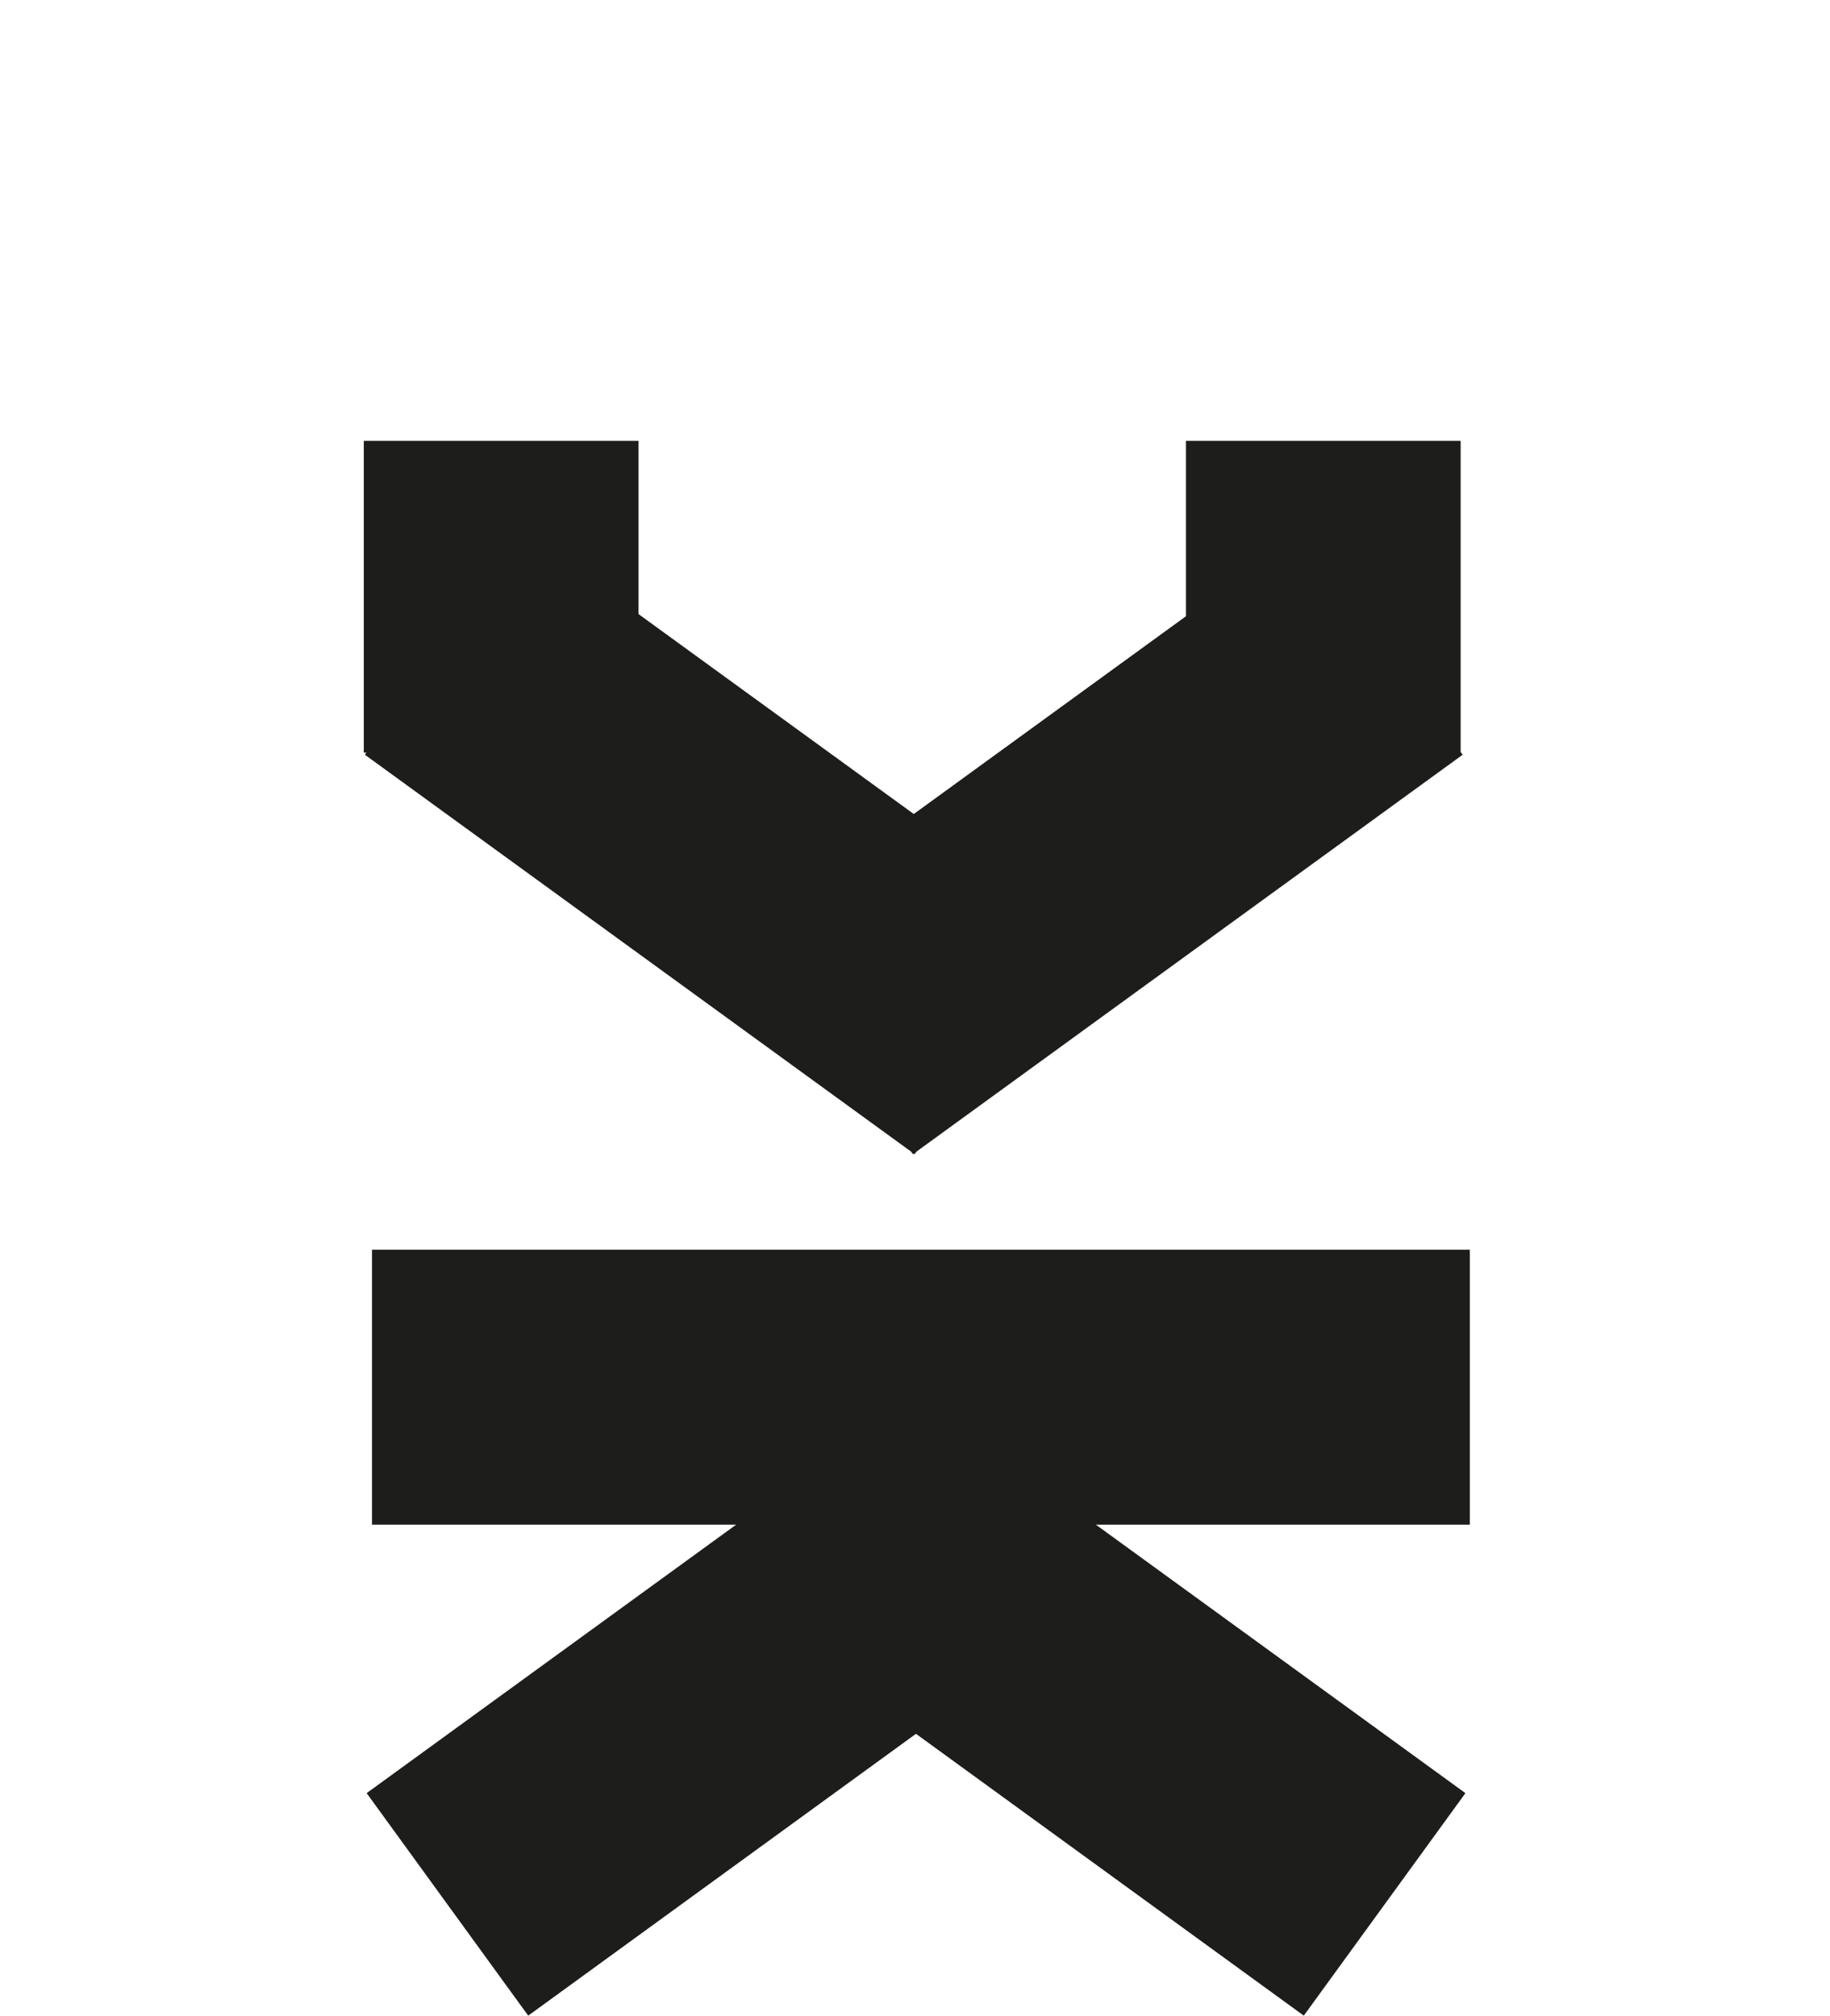<?xml version="1.0" encoding="utf-8"?>
<!-- Generator: Adobe Illustrator 16.0.4, SVG Export Plug-In . SVG Version: 6.00 Build 0)  -->
<!DOCTYPE svg PUBLIC "-//W3C//DTD SVG 1.1//EN" "http://www.w3.org/Graphics/SVG/1.1/DTD/svg11.dtd">
<svg version="1.1" id="Layer_1" xmlns="http://www.w3.org/2000/svg" xmlns:xlink="http://www.w3.org/1999/xlink" x="0px" y="0px"
	 width="28.35px" height="31.225px" viewBox="0 0 28.35 31.225" enable-background="new 0 0 28.35 31.225" xml:space="preserve">
<polygon fill="#1D1D1B" points="22.77,19.36 5.763,19.36 5.763,23.619 11.404,23.619 5.68,27.778 8.183,31.225 14.19,26.859 
	20.198,31.225 22.702,27.778 16.977,23.619 22.77,23.619 "/>
<polygon fill="#1D1D1B" points="18.373,6.83 18.373,9.546 14.156,12.61 9.892,9.513 9.892,6.83 5.636,6.83 5.636,11.659 
	5.676,11.659 5.653,11.692 14.113,17.839 14.143,17.88 14.156,17.871 14.169,17.88 14.199,17.839 22.659,11.692 22.628,11.649 
	22.628,6.83 "/>
</svg>
